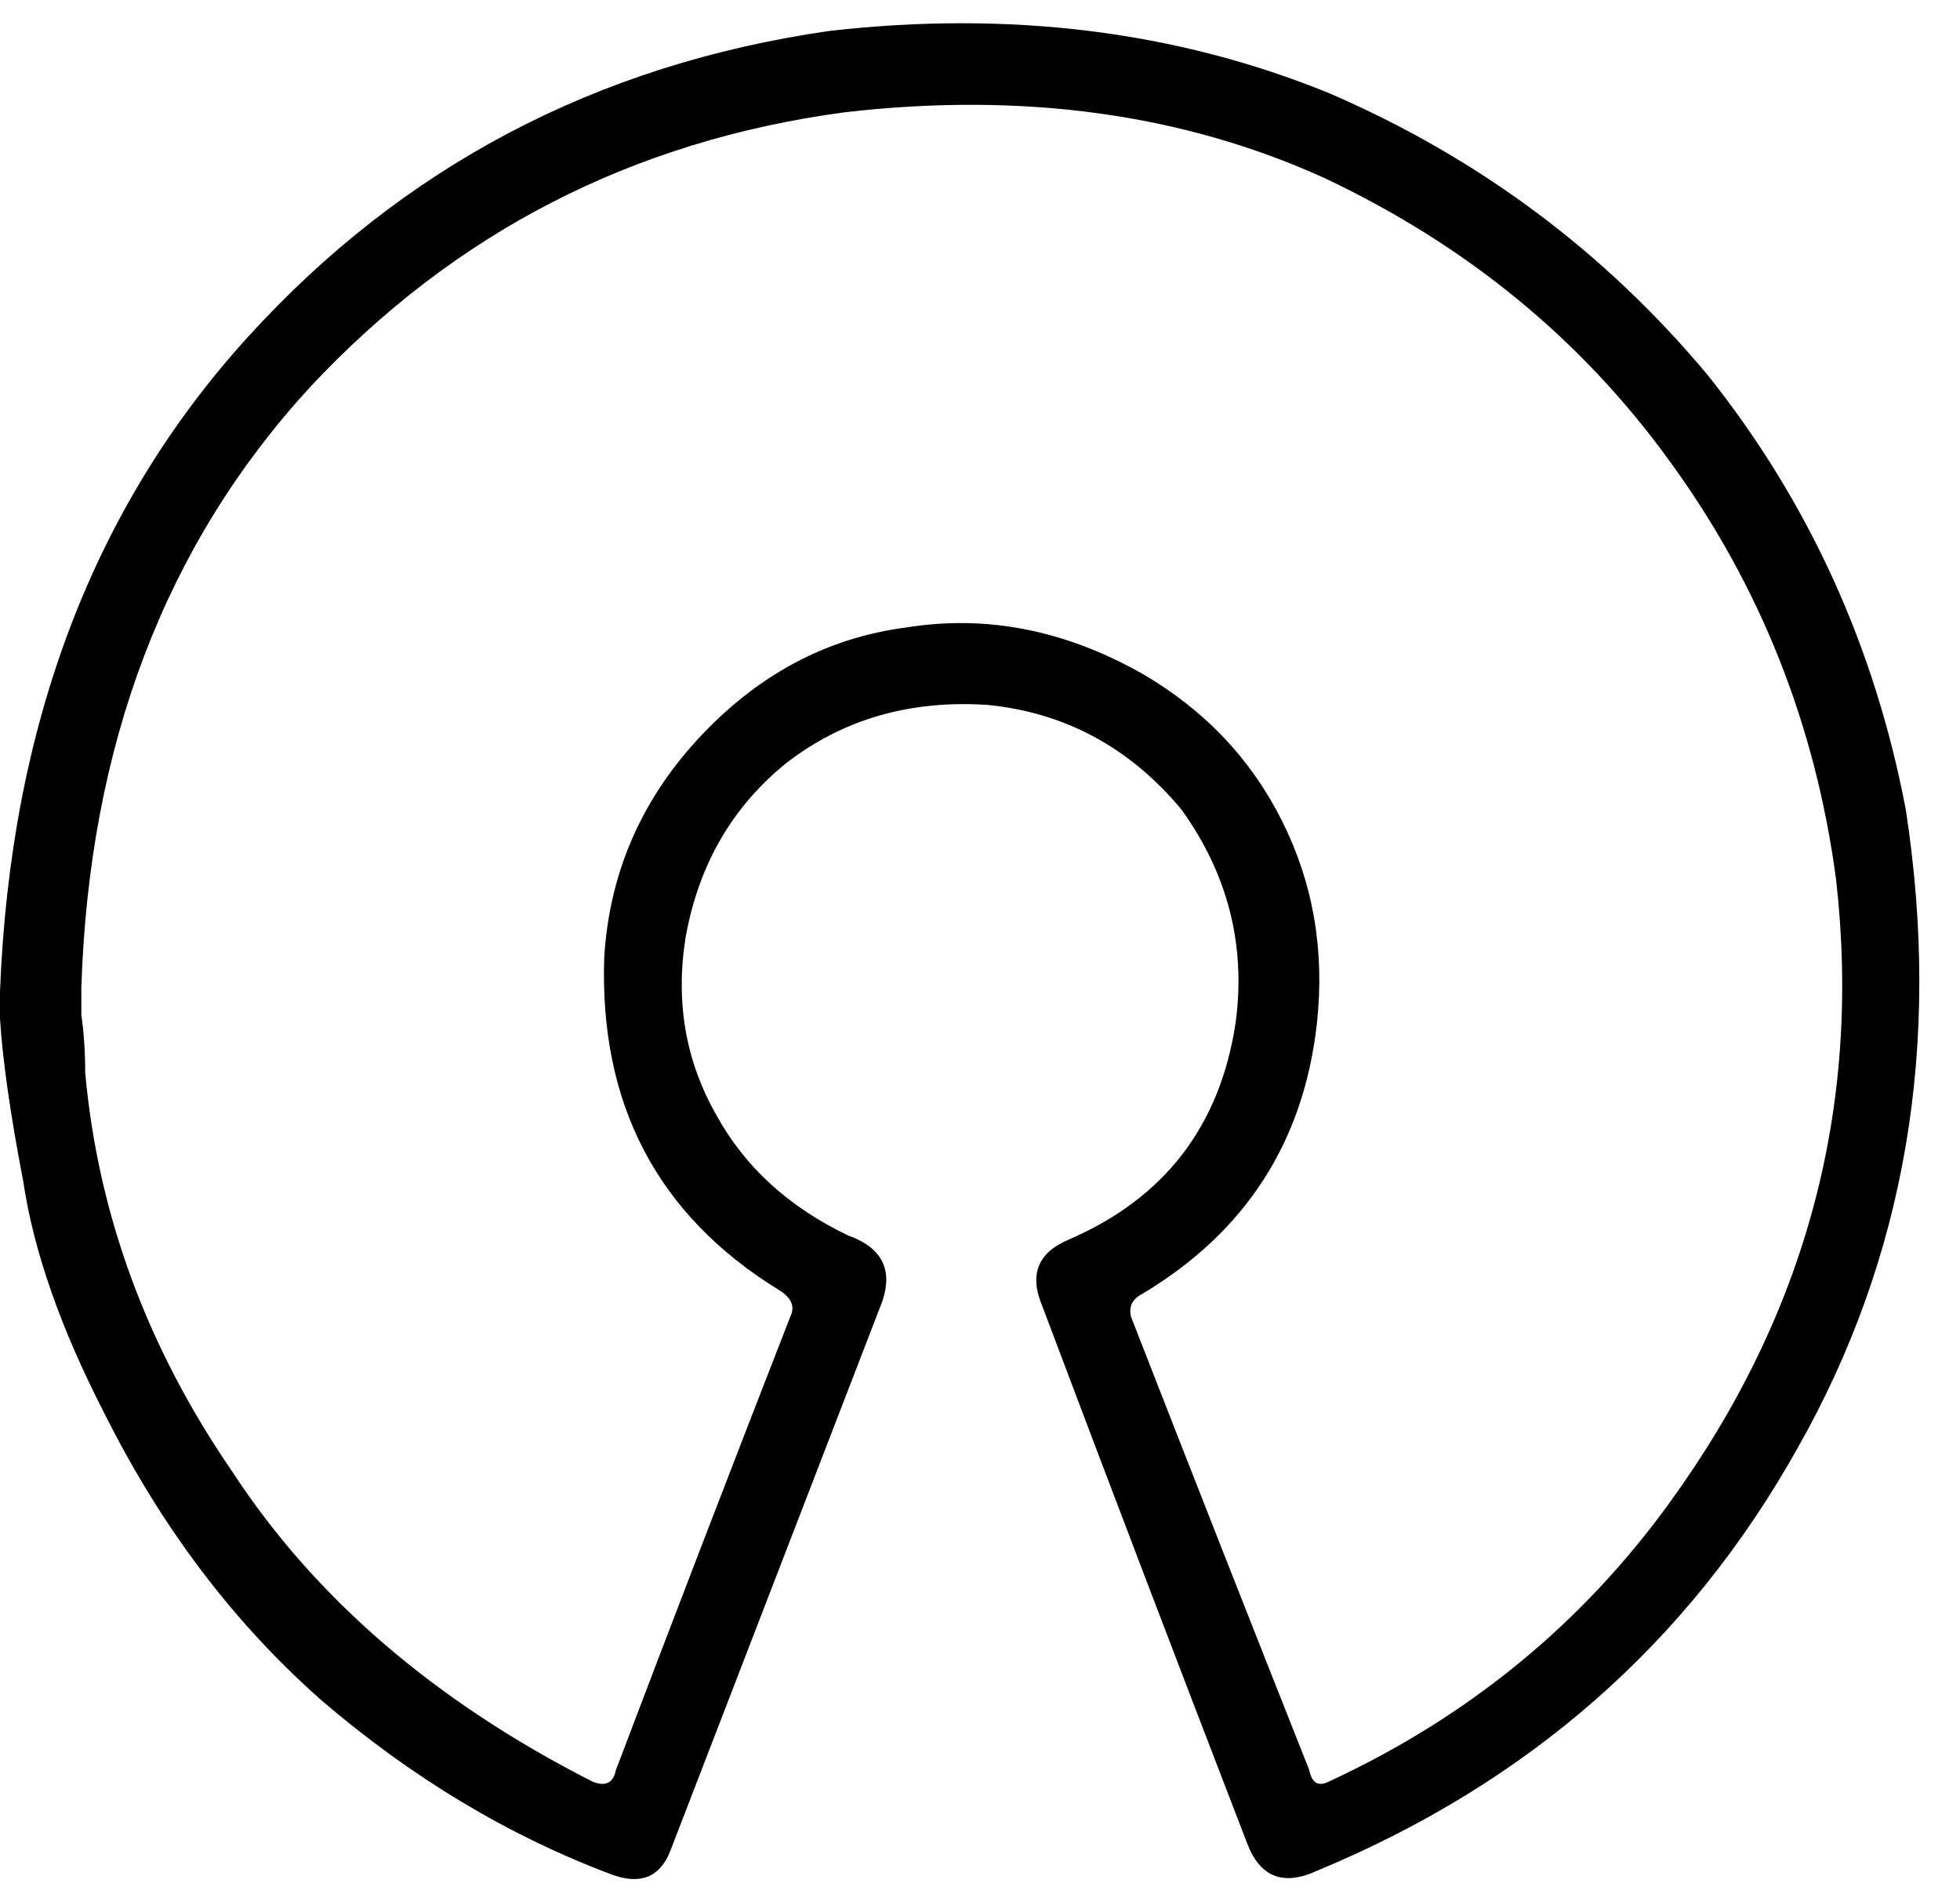 <svg xmlns="http://www.w3.org/2000/svg" viewBox="0 0 506 489">
    <path d="M 0 256 Q 4 153 64 87 L 64 87 Q 124 21 214 8 Q 284 0 343 24 Q 401 49 441 97 Q 480 146 492 209 Q 506 300 464 374 Q 422 449 340 483 Q 327 489 322 476 Q 295 406 269 337 Q 264 325 276 320 Q 313 304 319 264 Q 323 234 305 209 Q 285 185 255 182 Q 225 180 203 197 Q 182 214 177 242 Q 173 267 185 288 Q 196 308 219 319 Q 233 324 227 338 Q 200 408 173 478 Q 169 488 158 484 Q 118 469 83 439 Q 49 409 27 365 Q 10 332 6 305 Q 1 279 0 263 Q 0 259 0 256 L 0 256 Z M 21 255 Q 21 258 21 262 L 21 262 Q 22 269 22 277 Q 27 332 60 380 Q 92 429 153 460 Q 158 462 159 457 Q 181 399 204 340 Q 206 336 201 333 Q 154 304 156 247 Q 158 215 180 191 Q 203 166 234 162 Q 265 157 295 174 Q 319 188 331 212 Q 343 236 340 264 Q 335 310 295 334 Q 291 336 292 340 Q 315 399 338 457 Q 339 462 343 460 Q 397 435 431 388 Q 484 315 474 227 Q 466 167 431 119 Q 397 72 342 46 Q 287 21 218 29 Q 136 40 80 100 Q 24 161 21 255 L 21 255 Z"/>
</svg>
